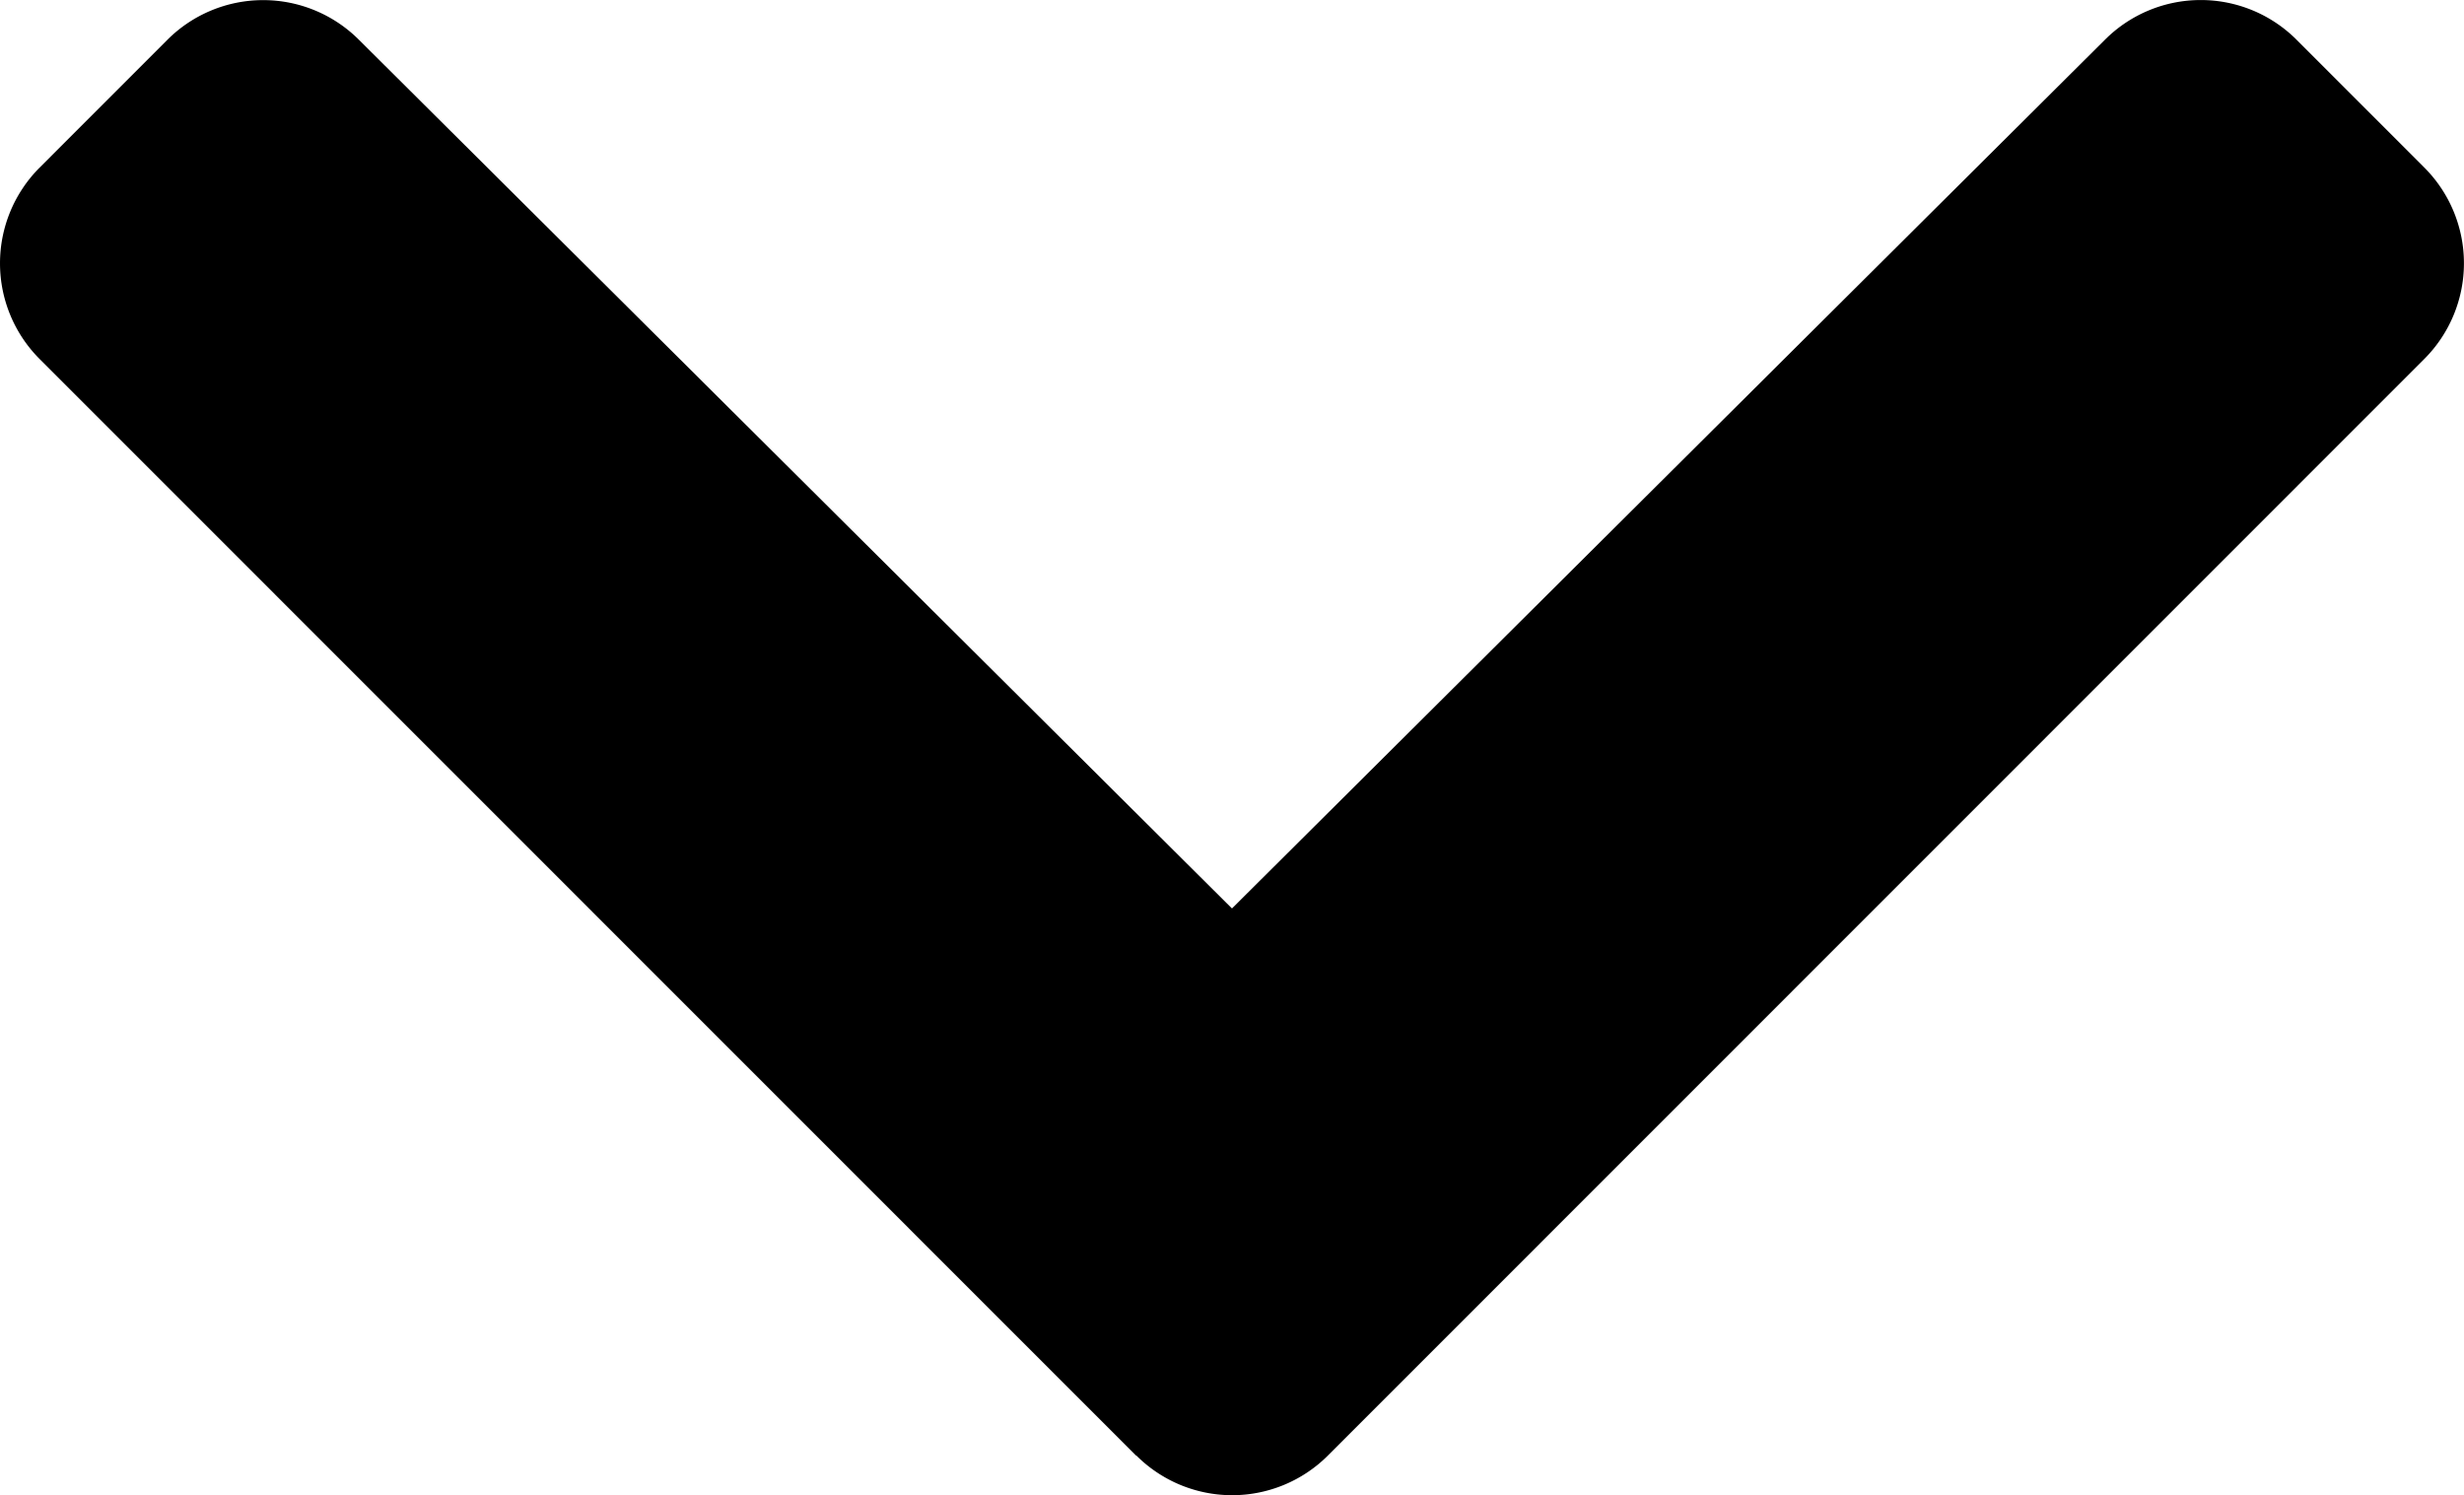 <svg id="Layer_1" data-name="Layer 1" xmlns="http://www.w3.org/2000/svg" viewBox="0 0 436.69 265.01"><title>down</title><path d="M207,381.48,12.69,187.13a24,24,0,0,1,0-33.94l22.66-22.67a24,24,0,0,1,33.9,0L224,284.51l154.74-154a24,24,0,0,1,33.91,0l22.66,22.67a24,24,0,0,1,0,33.94L241,381.48a24,24,0,0,1-33.94,0Z" transform="translate(-5.66 -123.49)" style="fill:#000"/></svg>
